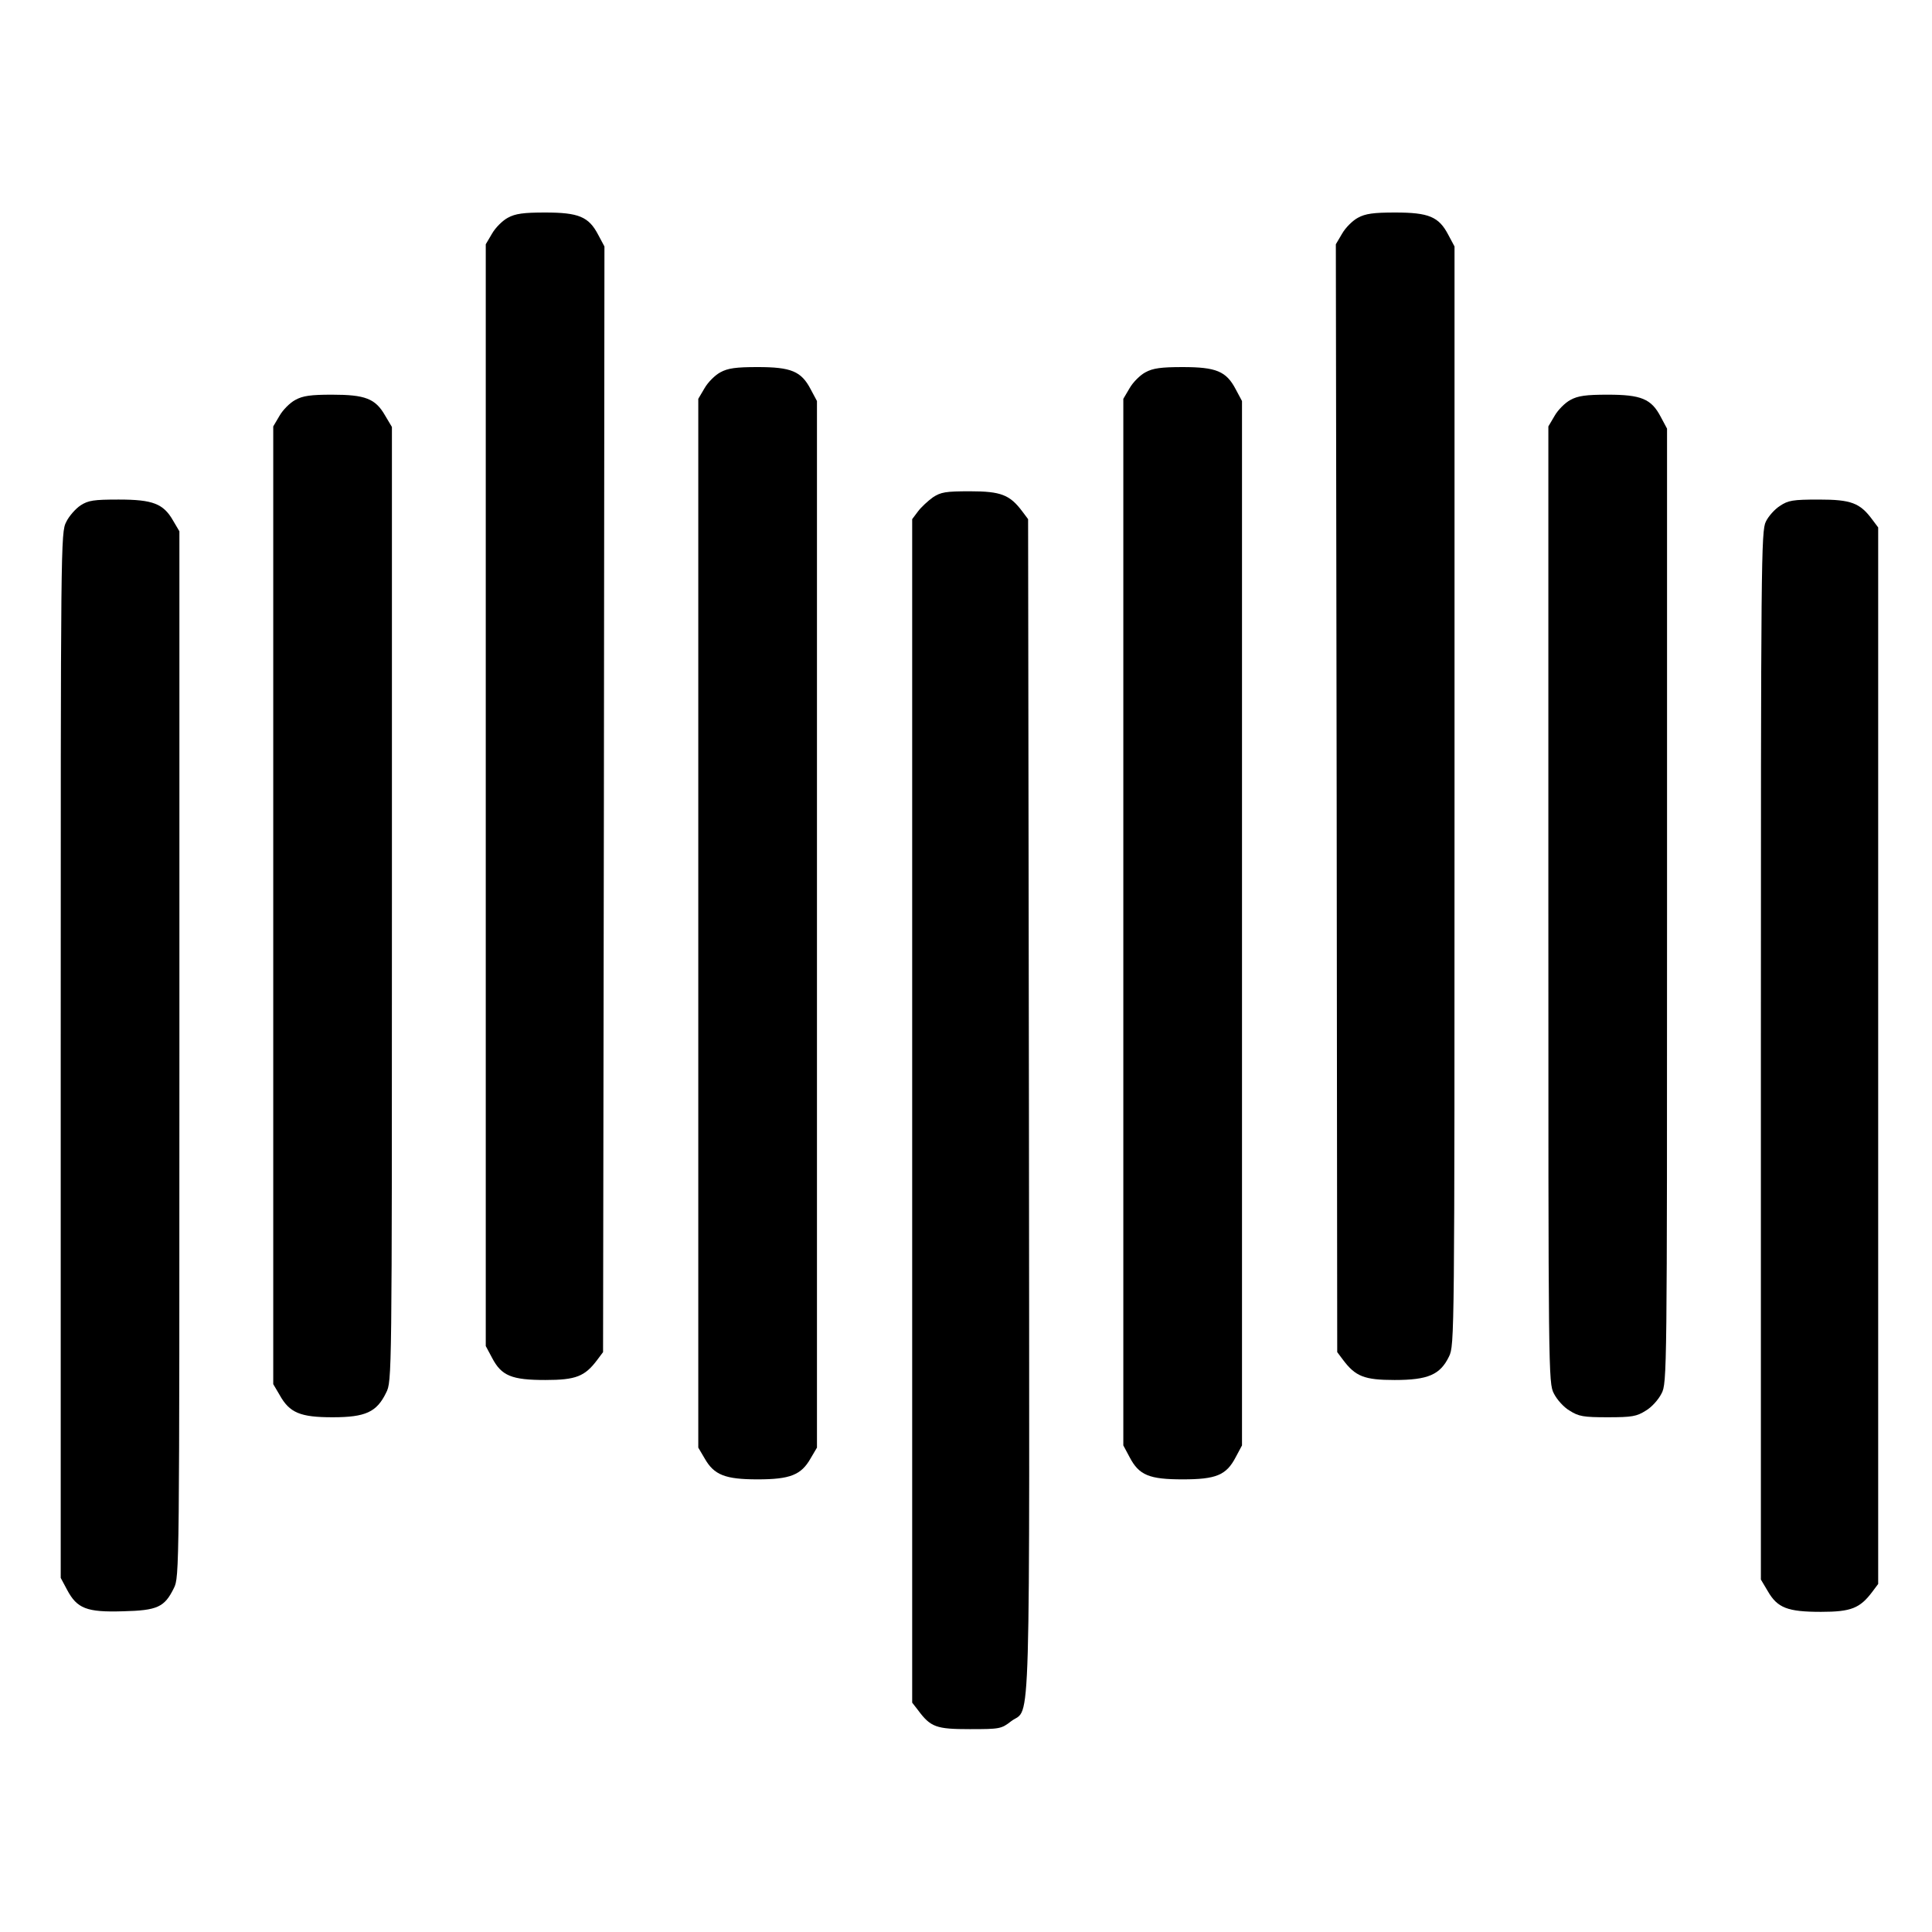 <?xml version="1.0" standalone="no"?>
<!DOCTYPE svg PUBLIC "-//W3C//DTD SVG 20010904//EN"
 "http://www.w3.org/TR/2001/REC-SVG-20010904/DTD/svg10.dtd">
<svg version="1.0" xmlns="http://www.w3.org/2000/svg"
 width="700pt" height="700pt" viewBox="0 0 700 700"
 preserveAspectRatio="xMidYMid meet">
<g transform="translate(0,700) scale(0.1,-0.1)"
fill="#000000" stroke="none">
<path d="M1840 6211 c-19 -10 -45 -36 -57 -57 l-23 -39 0 -1996 0 -1996 23
-43 c34 -65 71 -80 193 -80 111 0 143 13 188 73 l21 28 3 2003 2 2003 -23 43
c-34 65 -71 80 -192 80 -78 0 -108 -4 -135 -19z"/>
<path d="M4920 6211 c-19 -10 -45 -36 -57 -57 l-23 -39 3 -2007 2 -2007 21
-28 c45 -60 77 -73 187 -73 121 0 165 19 197 85 20 41 20 62 20 2032 l0 1990
-23 43 c-34 65 -71 80 -192 80 -78 0 -108 -4 -135 -19z"/>
<path d="M2610 5651 c-19 -10 -45 -36 -57 -57 l-23 -39 0 -1900 0 -1900 23
-39 c34 -60 74 -76 192 -76 118 0 158 16 192 76 l23 39 0 1896 0 1896 -23 43
c-34 65 -71 80 -192 80 -78 0 -108 -4 -135 -19z"/>
<path d="M4150 5651 c-19 -10 -45 -36 -57 -57 l-23 -39 0 -1896 0 -1896 23
-43 c34 -65 71 -80 192 -80 121 0 158 15 192 80 l23 43 0 1892 0 1892 -23 43
c-34 65 -71 80 -192 80 -78 0 -108 -4 -135 -19z"/>
<path d="M1070 5551 c-19 -10 -45 -36 -57 -57 l-23 -39 0 -1735 0 -1735 23
-39 c36 -65 75 -81 192 -81 120 0 160 19 194 89 21 42 21 43 21 1771 l0 1728
-25 42 c-35 61 -72 75 -192 75 -77 0 -106 -4 -133 -19z"/>
<path d="M5690 5551 c-19 -10 -45 -36 -57 -57 l-23 -39 0 -1733 c0 -1704 0
-1733 20 -1771 11 -22 36 -50 57 -62 33 -21 50 -24 138 -24 88 0 105 3 138 24
21 12 46 40 57 62 20 38 20 67 20 1767 l0 1729 -23 43 c-34 65 -71 80 -192 80
-78 0 -108 -4 -135 -19z"/>
<path d="M3380 5198 c-18 -13 -43 -36 -54 -51 l-21 -28 0 -2144 0 -2144 21
-27 c46 -62 66 -69 188 -69 109 0 114 1 150 29 72 54 66 -128 64 2225 l-3
2130 -21 28 c-45 60 -77 73 -189 73 -89 0 -106 -3 -135 -22z"/>
<path d="M292 5169 c-18 -12 -42 -39 -52 -60 -20 -38 -20 -72 -20 -1932 l0
-1894 23 -43 c36 -68 71 -82 202 -78 126 3 151 15 185 84 20 40 20 56 20 1935
l0 1894 -23 39 c-35 61 -73 76 -197 76 -90 0 -110 -3 -138 -21z"/>
<path d="M6449 5167 c-19 -12 -42 -38 -51 -57 -17 -33 -18 -146 -18 -1934 l0
-1899 25 -42 c35 -61 72 -75 193 -75 109 0 141 13 186 73 l21 28 0 1914 0
1914 -21 28 c-45 61 -77 73 -194 73 -95 0 -111 -3 -141 -23z"/>
</g>
</svg>
